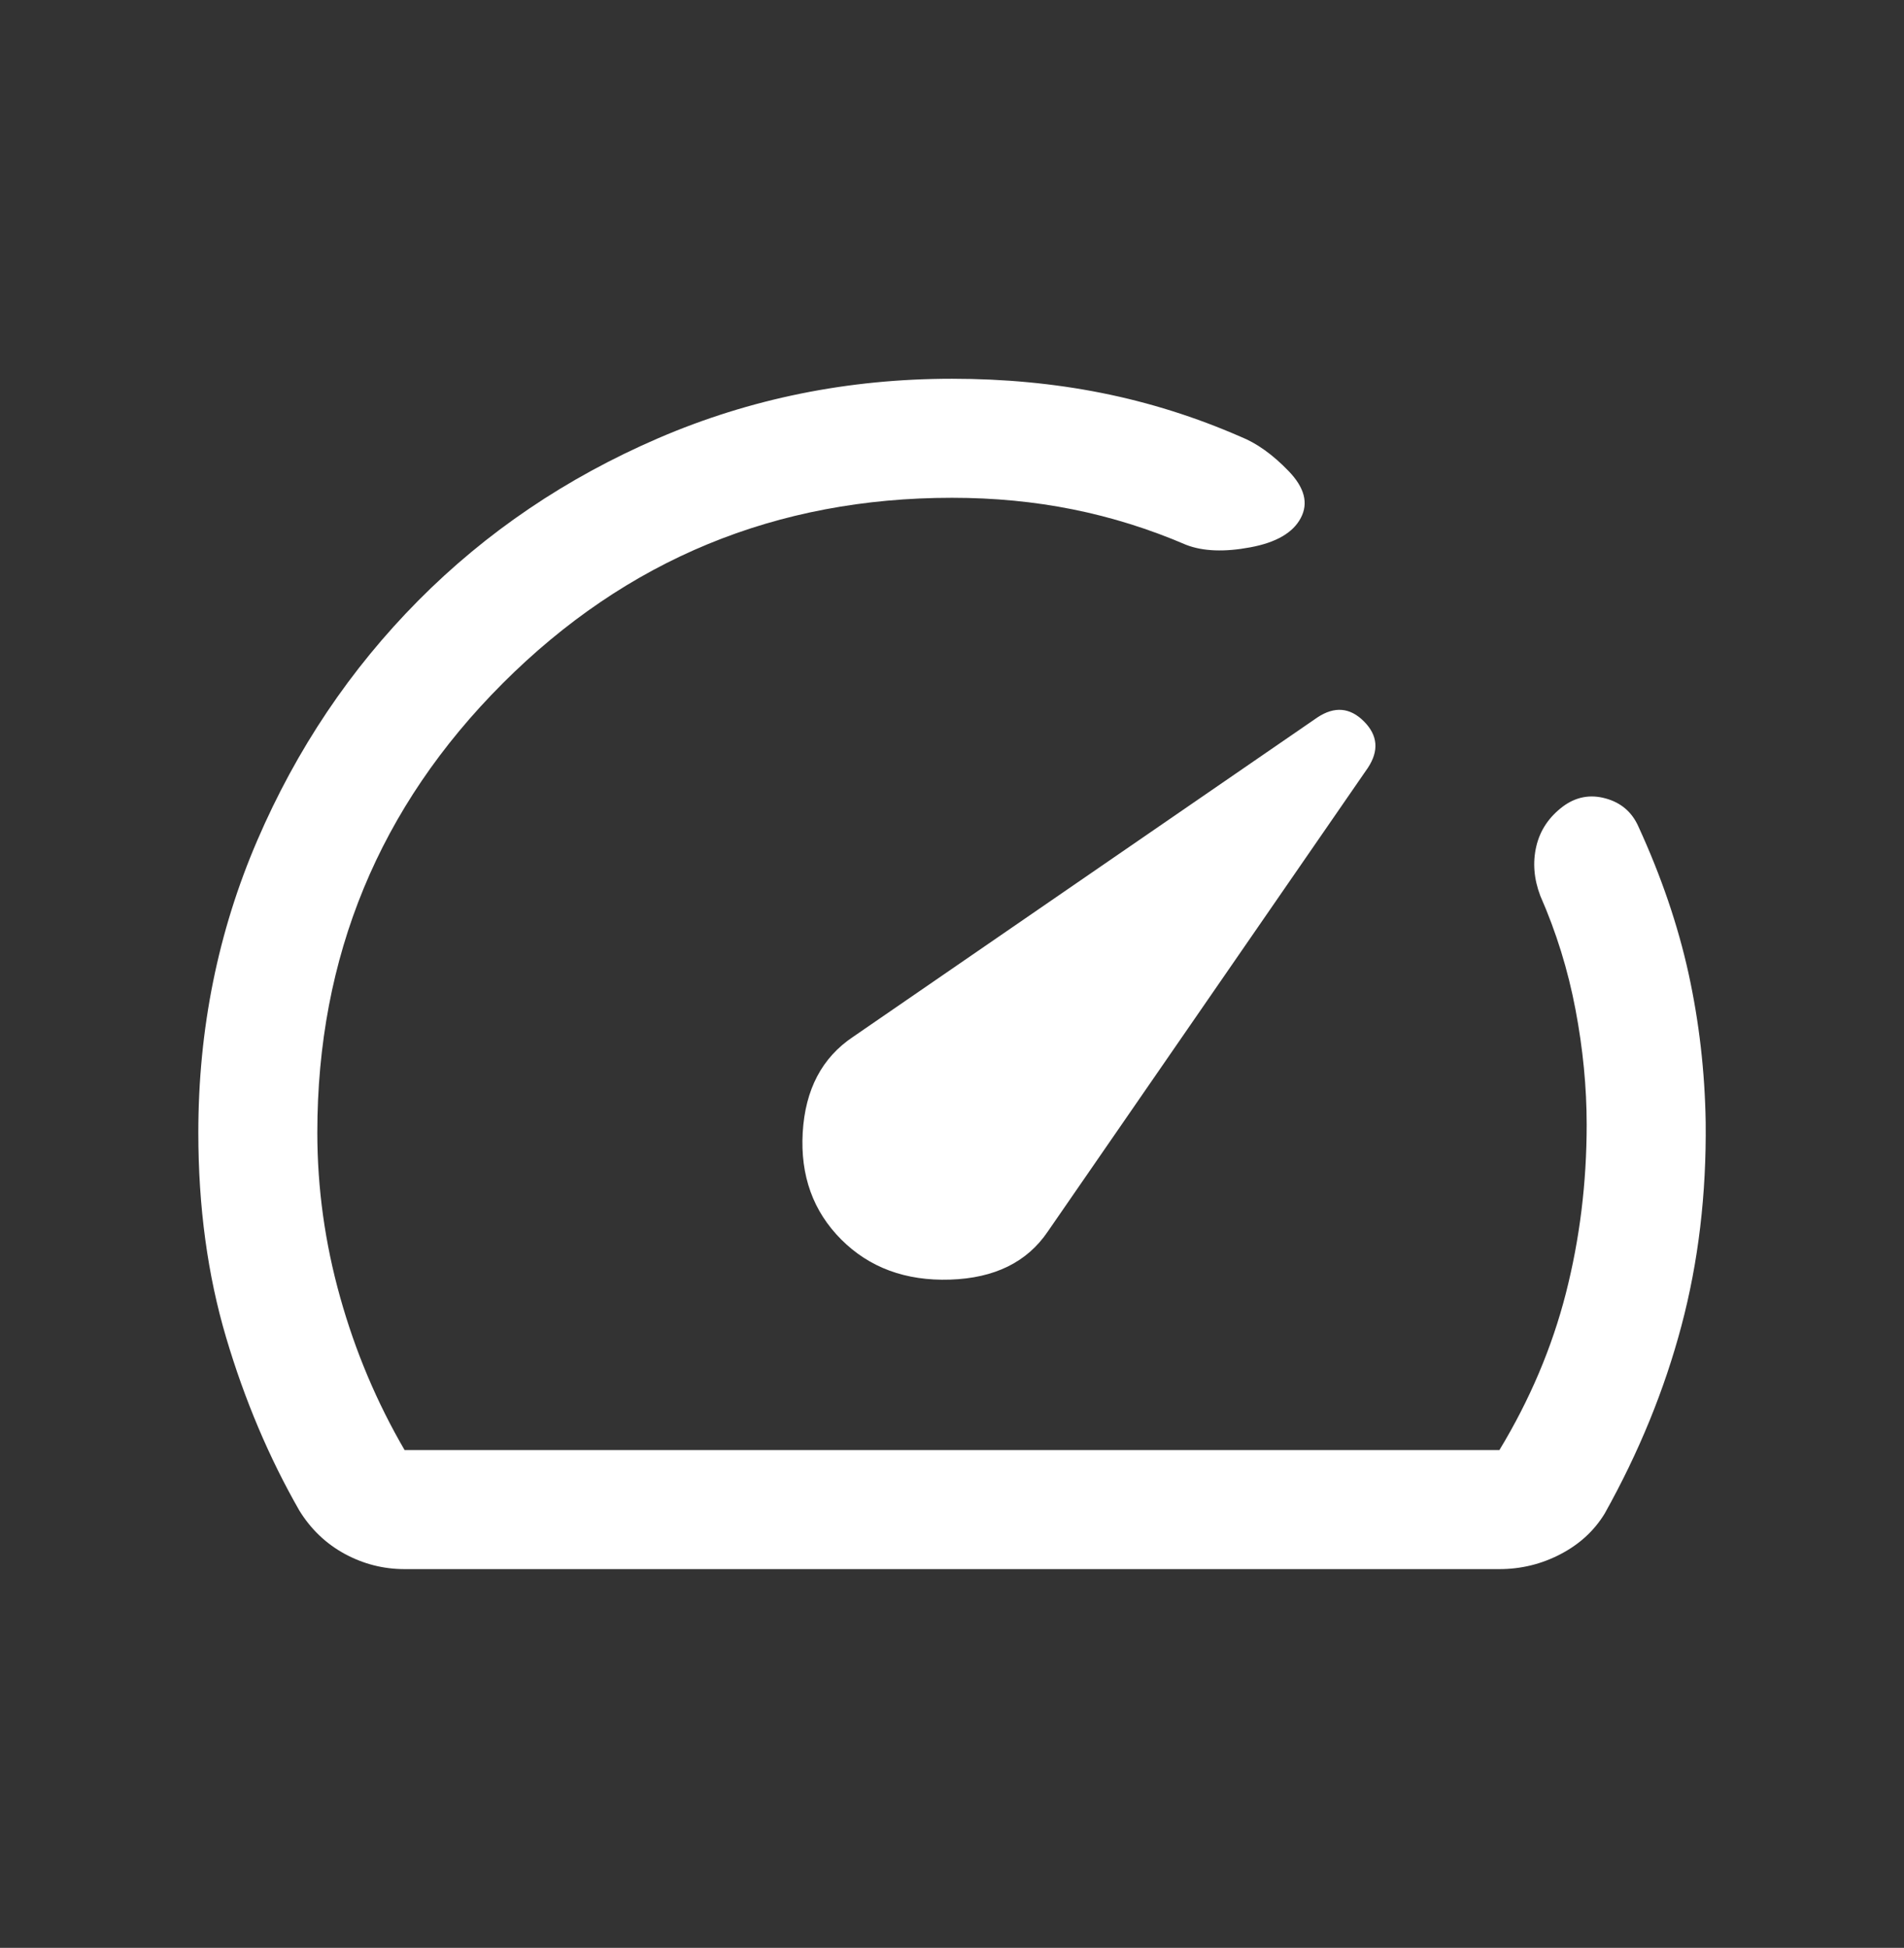 <svg width="44" height="45" viewBox="0 0 44 45" fill="none" xmlns="http://www.w3.org/2000/svg">
<rect x="0" y="0" width="44" height="45" fill="#333333" stroke="none"/>
<mask id="mask0_390_457" style="mask-type:alpha" maskUnits="userSpaceOnUse" x="0" y="0" width="44" height="45">
<rect y="0.5" width="44" height="44" fill="#D9D9D9"/>
</mask>
<g mask="url(#mask0_390_457)">
<path d="M19.44 28.635C20.091 29.286 20.93 29.595 21.956 29.562C22.982 29.529 23.735 29.159 24.214 28.451L31.609 17.741C31.871 17.346 31.841 16.987 31.519 16.665C31.197 16.343 30.838 16.313 30.443 16.575L19.715 23.953C18.996 24.432 18.608 25.17 18.55 26.165C18.493 27.16 18.79 27.984 19.44 28.635ZM22 8.75C23.206 8.75 24.358 8.859 25.457 9.078C26.556 9.297 27.627 9.634 28.671 10.09C29.042 10.238 29.412 10.502 29.779 10.883C30.147 11.264 30.241 11.624 30.061 11.965C29.882 12.306 29.493 12.533 28.896 12.644C28.299 12.756 27.806 12.738 27.416 12.589C26.558 12.22 25.683 11.947 24.792 11.768C23.902 11.589 22.971 11.5 22 11.5C17.936 11.5 14.476 12.928 11.619 15.785C8.762 18.642 7.333 22.103 7.333 26.167C7.333 27.45 7.509 28.718 7.861 29.971C8.212 31.224 8.709 32.4 9.35 33.5H34.65C35.353 32.339 35.865 31.132 36.186 29.879C36.506 28.626 36.667 27.328 36.667 25.983C36.667 25.118 36.581 24.23 36.408 23.32C36.235 22.409 35.964 21.534 35.595 20.695C35.447 20.305 35.416 19.924 35.503 19.552C35.59 19.181 35.796 18.874 36.12 18.63C36.421 18.408 36.75 18.347 37.106 18.446C37.462 18.544 37.714 18.761 37.862 19.094C38.391 20.246 38.777 21.379 39.022 22.494C39.266 23.61 39.398 24.754 39.417 25.927C39.435 27.586 39.249 29.155 38.856 30.632C38.464 32.109 37.873 33.554 37.083 34.967C36.841 35.364 36.5 35.677 36.06 35.906C35.621 36.135 35.151 36.25 34.65 36.25H9.35C8.861 36.25 8.4 36.133 7.966 35.898C7.533 35.662 7.183 35.328 6.917 34.896C6.217 33.674 5.653 32.341 5.225 30.898C4.797 29.455 4.583 27.878 4.583 26.167C4.583 23.772 5.038 21.52 5.947 19.412C6.855 17.304 8.096 15.458 9.668 13.873C11.24 12.289 13.089 11.039 15.213 10.123C17.338 9.208 19.6 8.75 22 8.75Z" fill="white"/>
</g>
</svg>
